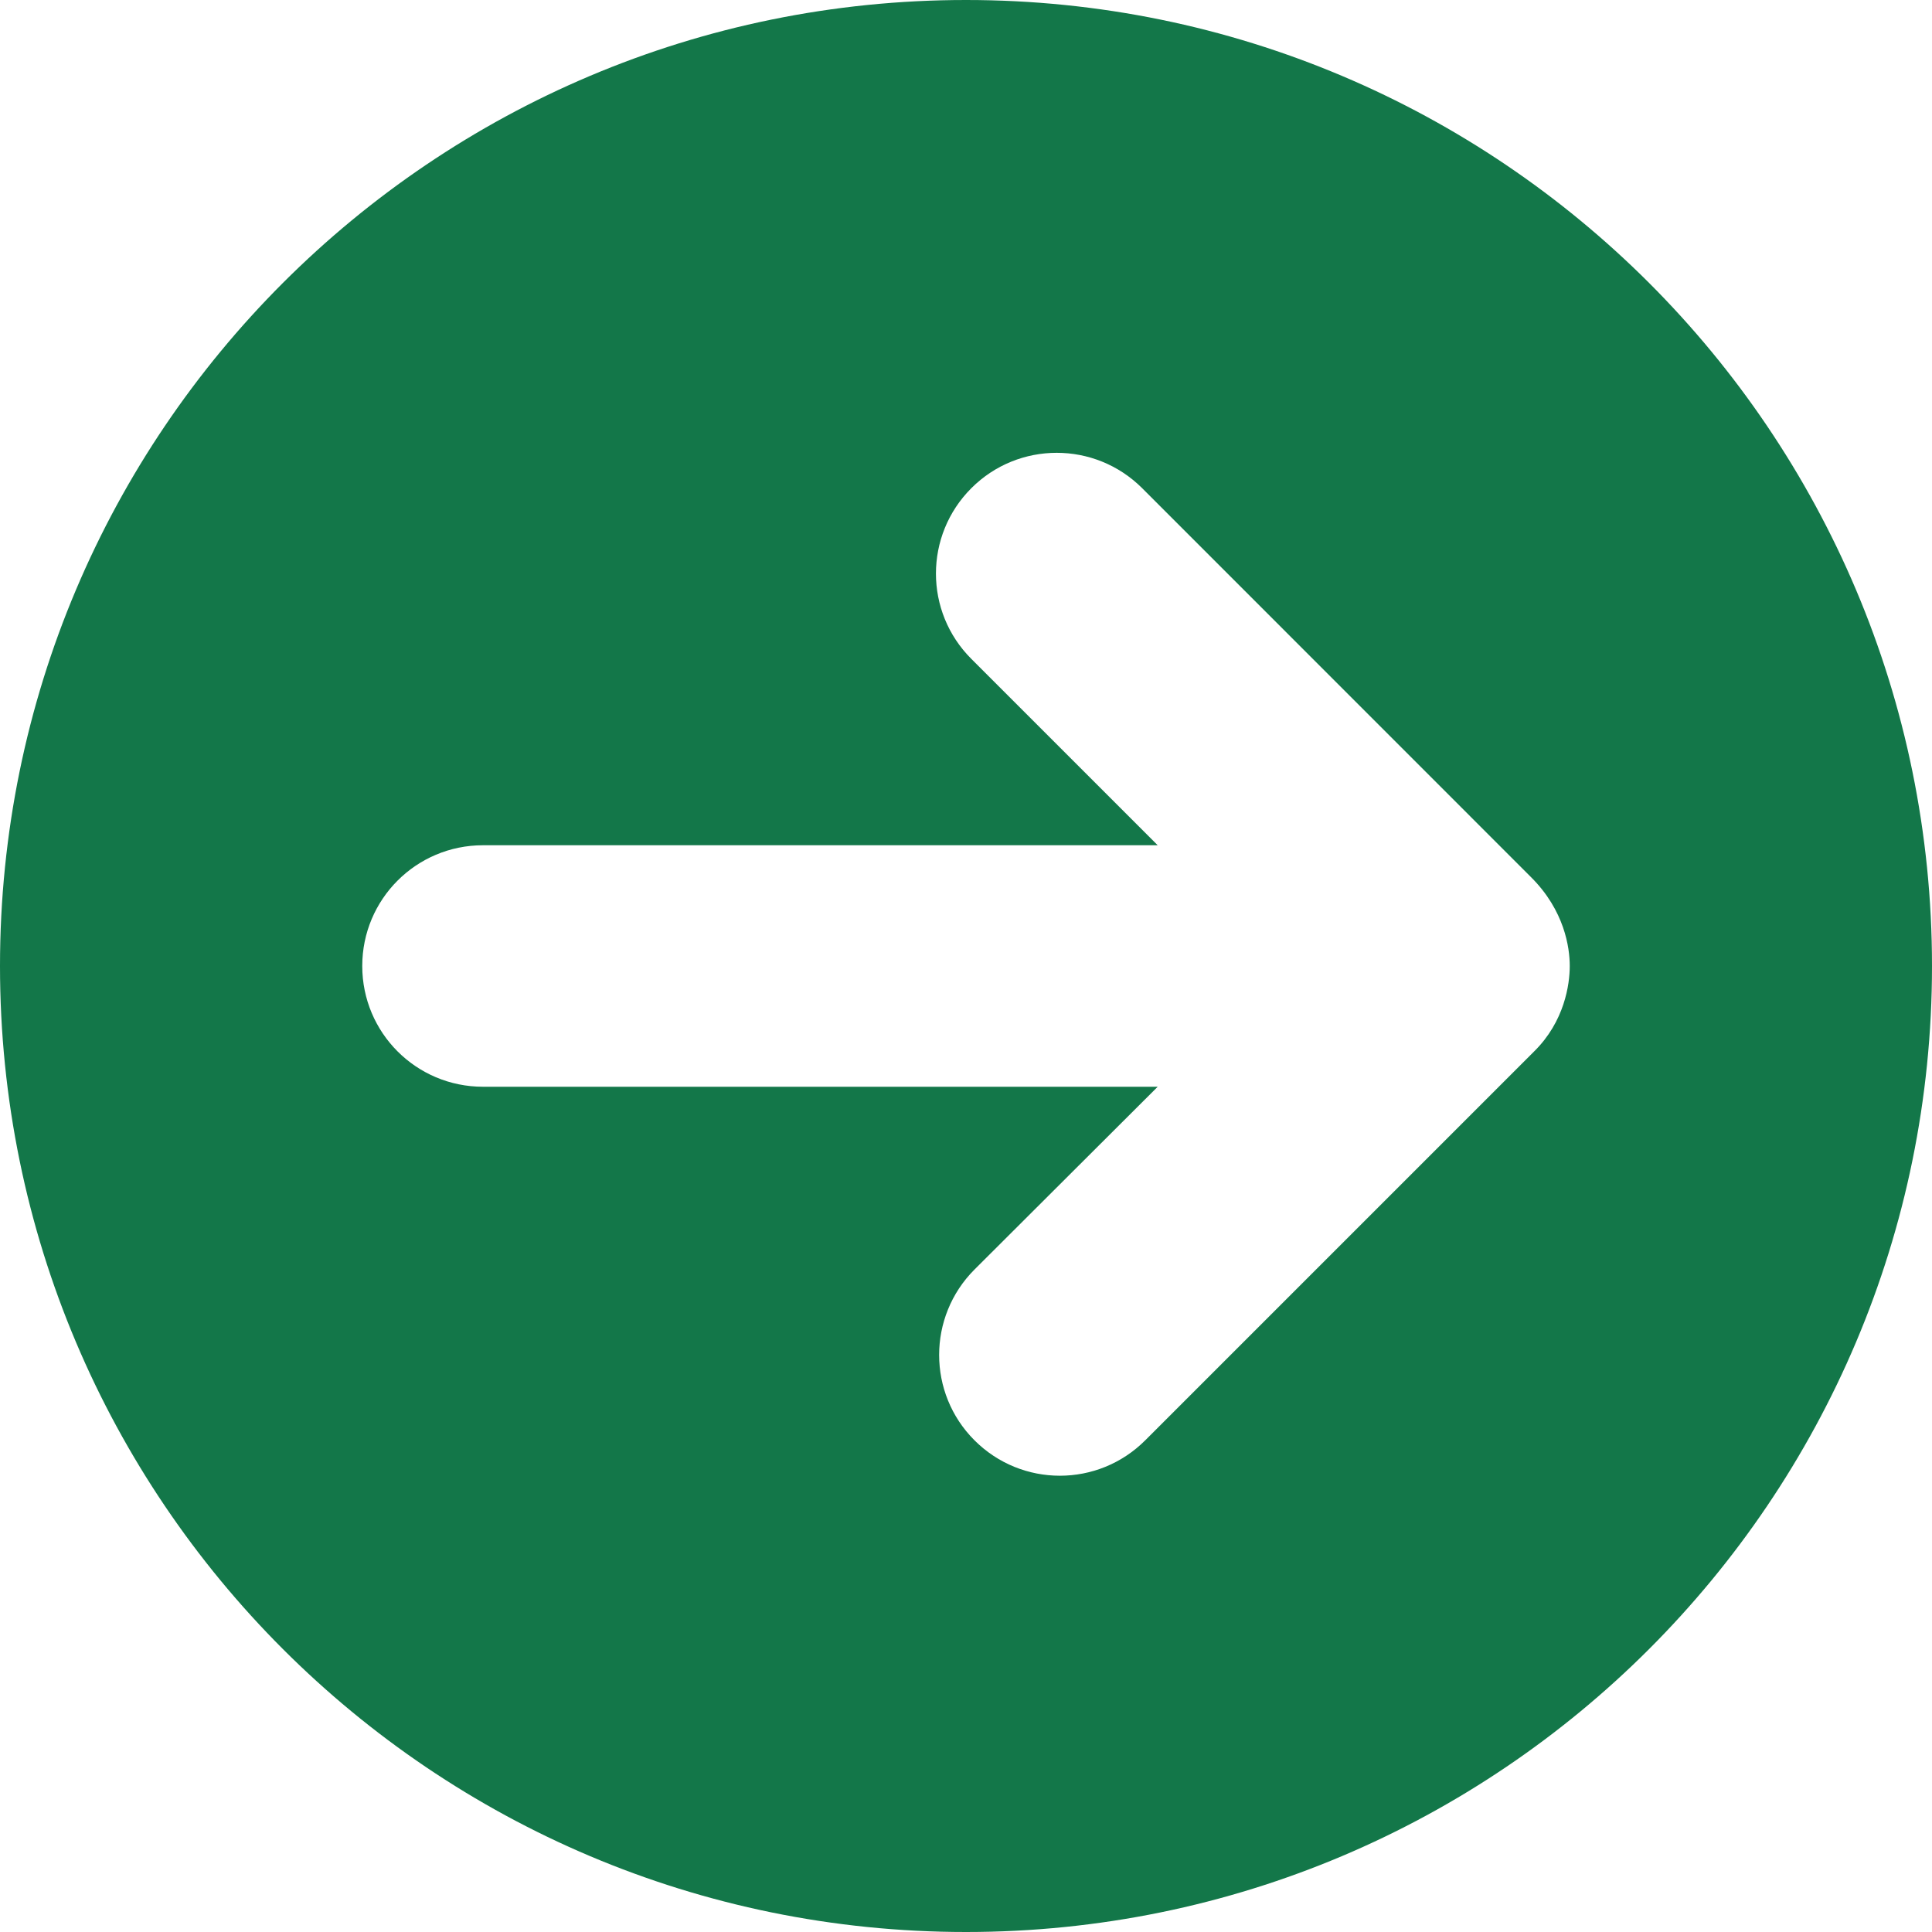 <svg width="18" height="18" viewBox="0 0 18 18" fill="none" xmlns="http://www.w3.org/2000/svg">
<path d="M9 0C4.029 0 0 4.029 0 9C0 13.971 4.029 18 9 18C13.971 18 18 13.971 18 9C18 4.029 13.971 0 9 0ZM14.294 9.795L10.67 13.419C10.23 13.859 9.519 13.859 9.079 13.419C8.64 12.98 8.64 12.268 9.079 11.828L10.786 10.125H4.5C3.878 10.125 3.375 9.622 3.375 9C3.375 8.378 3.878 7.875 4.5 7.875H10.786L9.05 6.139C8.61 5.7 8.61 4.988 9.05 4.548C9.489 4.109 10.201 4.109 10.641 4.548L14.265 8.173C14.576 8.483 14.625 8.828 14.625 9C14.625 9.172 14.576 9.517 14.294 9.795Z" fill="#137749"/>
</svg>
